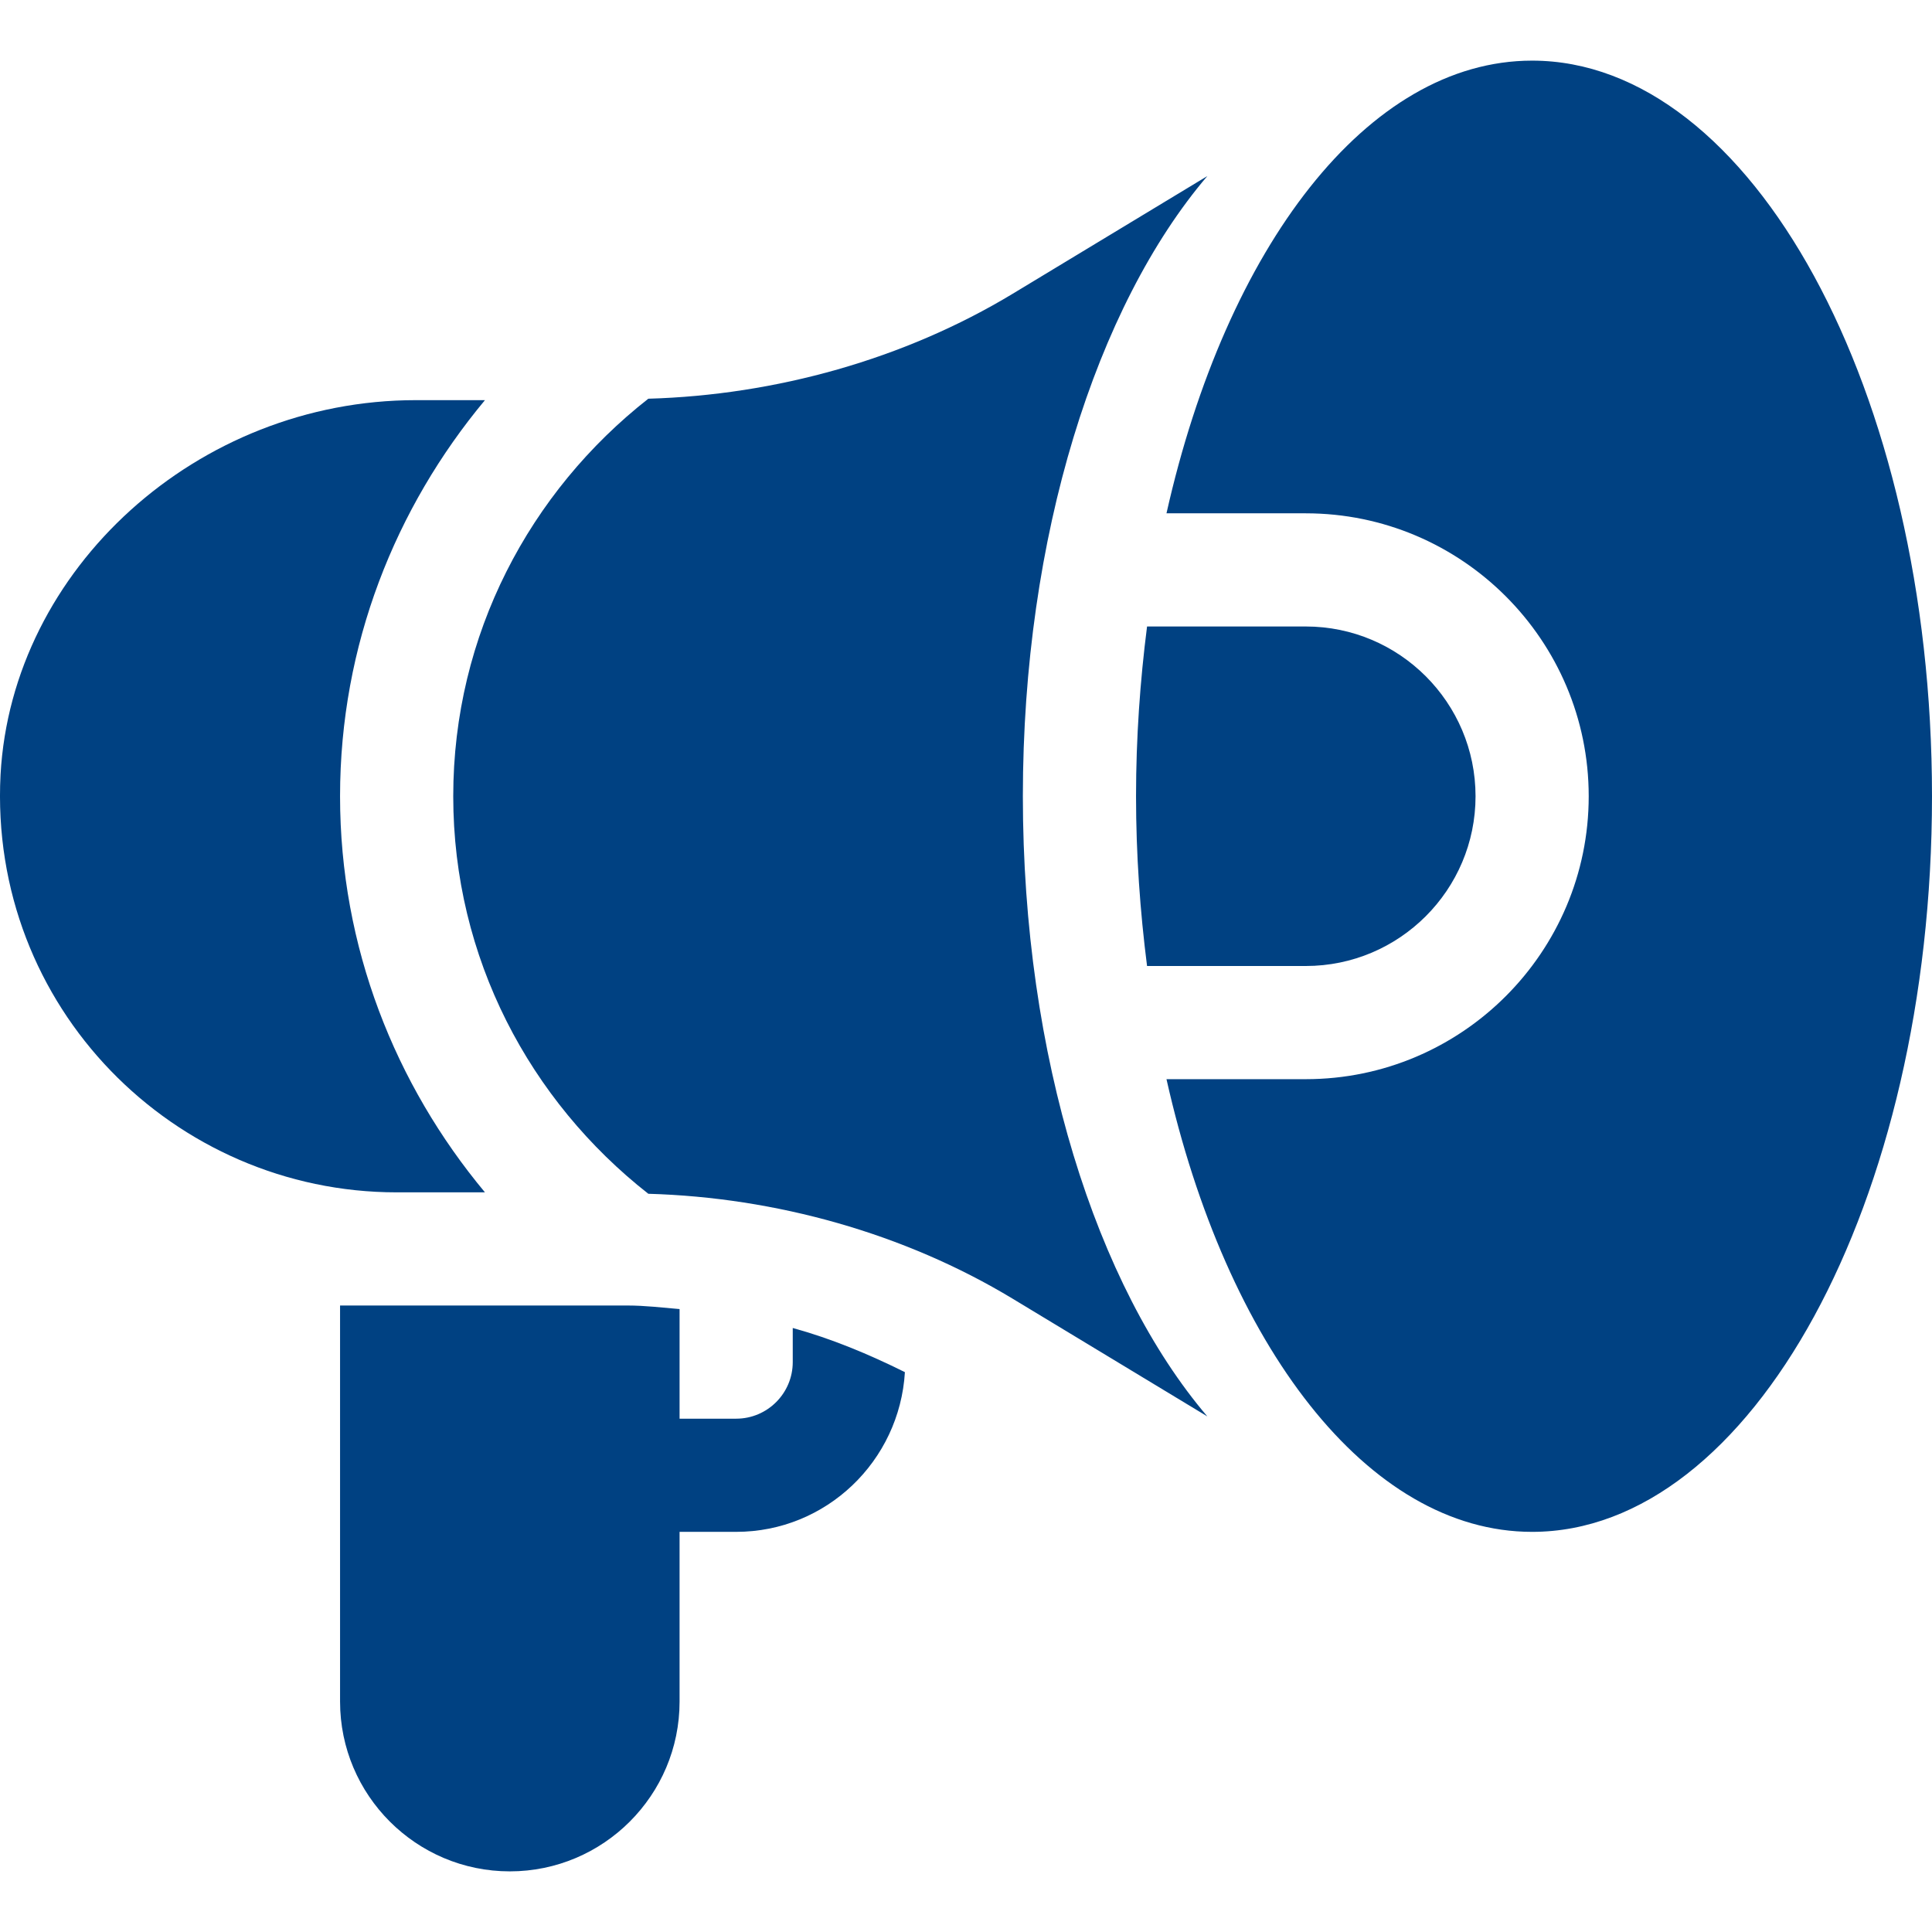 <?xml version="1.0" encoding="UTF-8"?> <svg xmlns="http://www.w3.org/2000/svg" xmlns:xlink="http://www.w3.org/1999/xlink" id="Capa_1" x="0px" y="0px" viewBox="0 0 512 512" style="enable-background:new 0 0 512 512;" xml:space="preserve" width="512px" height="512px"><g><g> <g> <path d="M346.047,166.026h-42.066c-1.844,14.465-2.921,29.477-2.921,44.987s1.078,30.522,2.921,44.987h42.066 c24.807,0,44.987-20.18,44.987-44.987C391.034,186.206,370.854,166.026,346.047,166.026z" data-original="#000000" class="active-path" data-old_color="#000000" fill="#004182"></path> </g> </g><g> <g> <path d="M406.03,16.068c-43.662,0-81.078,49.529-96.899,119.966h36.916c41.341,0,74.979,33.637,74.979,74.979 s-33.637,74.979-74.979,74.979h-36.916c15.821,70.437,53.238,119.966,96.899,119.966c57.973,0,105.97-87.28,105.97-194.944 S464.002,16.068,406.03,16.068z" data-original="#000000" class="active-path" data-old_color="#000000" fill="#004182"></path> </g> </g><g> <g> <path d="M210.086,351.931v9.039c0,8.274-6.722,14.996-14.996,14.996h-14.996v-29.049c-4.593-0.387-9.167-0.943-13.795-0.943 c-27.623,0-46.188,0-76.179,0v104.97c0,24.807,20.18,44.987,44.987,44.987c24.807,0,44.987-20.18,44.987-44.987v-44.987h14.996 c23.896,0,43.309-18.776,44.718-42.324C230.22,358.869,220.357,354.755,210.086,351.931z" data-original="#000000" class="active-path" data-old_color="#000000" fill="#004182"></path> </g> </g><g> <g> <path d="M319.955,46.659l-51.586,31.192c-28.721,17.346-62.791,26.846-96.562,27.813c-31.346,24.595-51.694,62.461-51.694,105.349 s20.348,80.754,51.694,105.349c33.771,0.967,67.842,10.465,96.562,27.813l51.586,31.19 c-29.391-34.491-48.886-95.373-48.886-164.352S290.564,81.149,319.955,46.659z" data-original="#000000" class="active-path" data-old_color="#000000" fill="#004182"></path> </g> </g><g> <g> <path d="M128.517,106.043h-18.304c-57.883,0-107.069,44.687-110.068,99.272c-3.178,61.648,46.074,110.668,104.97,110.668h23.401 c-23.784-28.549-38.397-64.971-38.397-104.97S104.733,134.591,128.517,106.043z" data-original="#000000" class="active-path" data-old_color="#000000" fill="#004182"></path> </g> </g></g> </svg> 